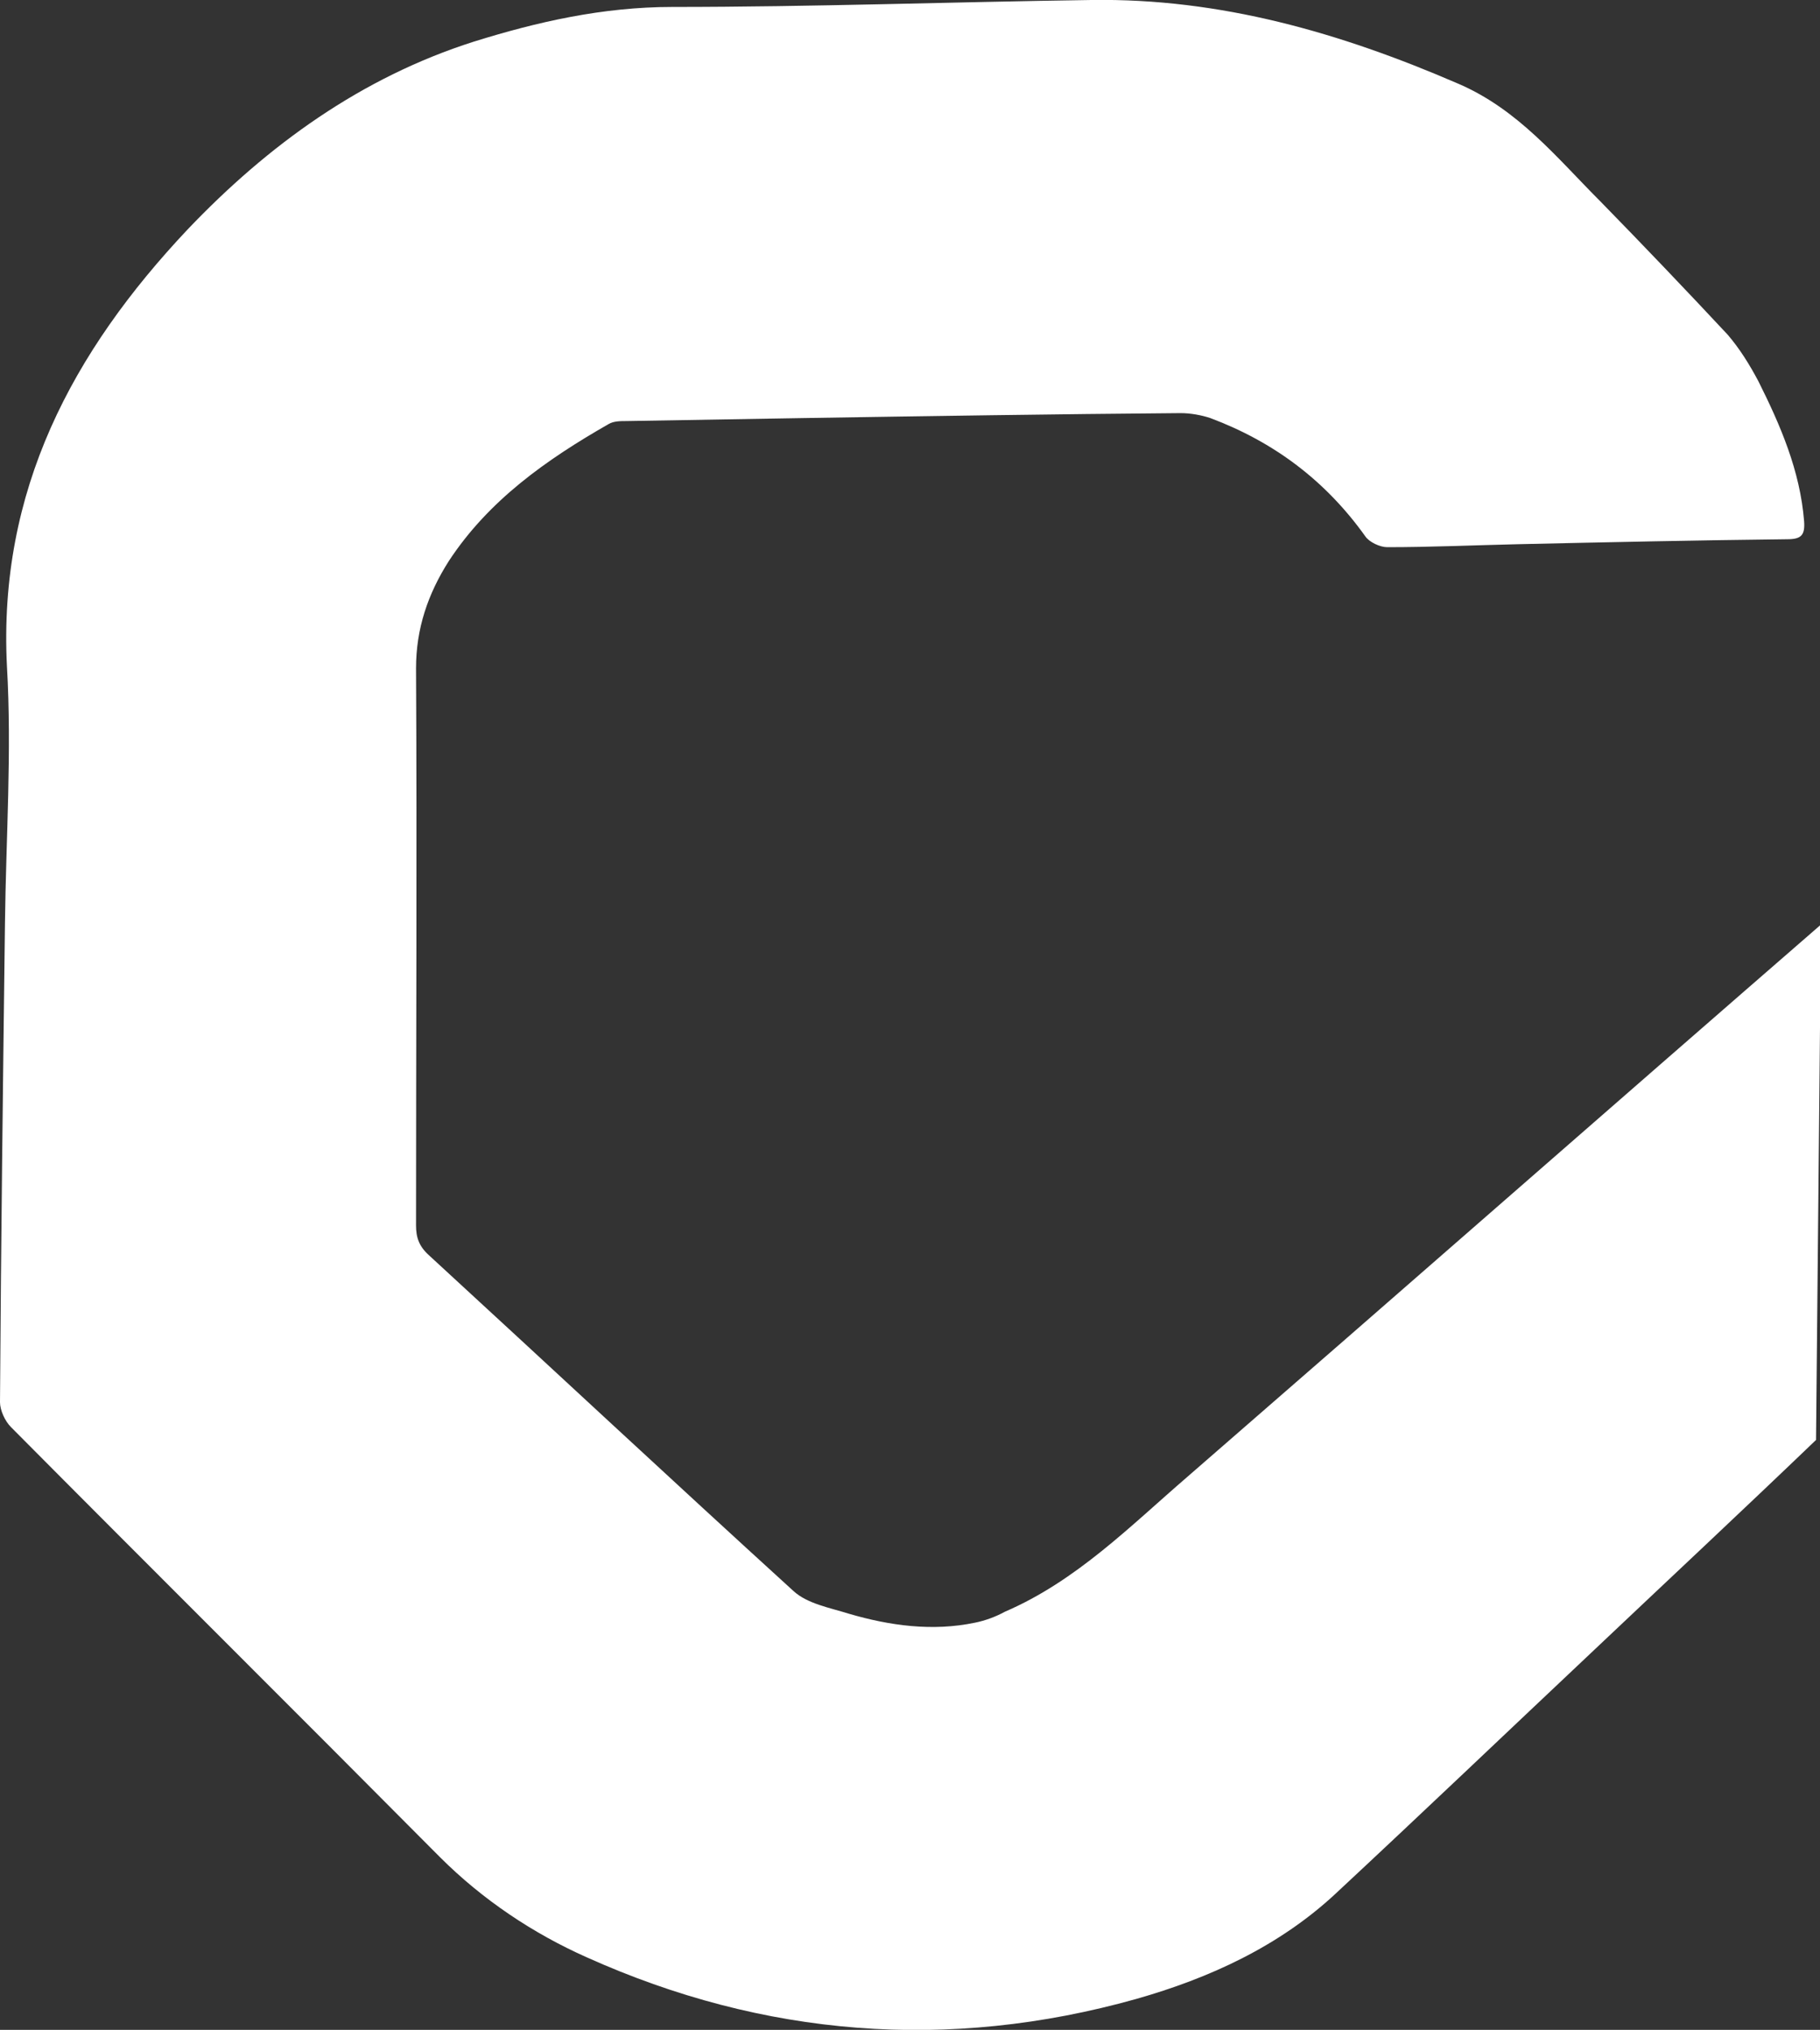 <?xml version="1.0" encoding="utf-8"?>
<!-- Generator: Adobe Illustrator 21.0.0, SVG Export Plug-In . SVG Version: 6.00 Build 0)  -->
<svg version="1.1" xmlns="http://www.w3.org/2000/svg" xmlns:xlink="http://www.w3.org/1999/xlink" x="0px" y="0px"
	 viewBox="0 0 183.3 204.4" style="enable-background:new 0 0 183.3 204.4;" xml:space="preserve">
<rect x="0" y="0" width="183.3" height="204.4" fill="#333333" stroke="none"/>
<style type="text/css">
	.st0{display:none;}
	.st1{fill:#FFFFFF;}
</style>
<g id="Layer_2" class="st0">
</g>
<g id="Layer_1">
	<g>
		<path class="st1" d="M182.9,145c-7.4,7.1-15,14.2-22.4,21.2c-8.7,8.2-17.3,16.4-26,24.5c-5.7,5.3-12.7,8.5-20.1,10.6
			c-18.9,5.3-37.5,3.8-55.3-4.2c-5.4-2.4-10.5-5.8-14.8-10.1c-14.4-14.5-28.8-28.8-43.2-43.3c-0.6-0.6-1.1-1.7-1.1-2.5
			c0.1-16.1,0.3-32.2,0.5-48.2c0.1-8.6,0.7-17.3,0.2-25.9c-0.9-17.7,6.6-31.7,18.2-44C27,14.6,36.4,7.8,47.7,4.2
			c6.4-2,13-3.5,20-3.5c14.1,0,28.1-0.5,42.2-0.7c13-0.2,25.1,3.3,36.9,8.4c6.1,2.6,10,7.5,14.4,11.9c4.3,4.4,8.6,8.9,12.8,13.4
			c1.2,1.4,2.2,3,3.1,4.7c2.2,4.4,4.2,9,4.6,14.1c0.1,1.4-0.3,1.8-1.7,1.8c-9,0.1-18.1,0.3-27.1,0.5c-4.4,0.1-8.8,0.3-13.2,0.3
			c-0.7,0-1.8-0.5-2.2-1.1c-4-5.6-9.2-9.5-15.6-11.9c-0.9-0.3-2-0.5-3-0.5c-12.7,0.1-25.4,0.3-38.1,0.5c-5.9,0.1-11.8,0.2-17.7,0.3
			c-0.6,0-1.3,0-1.8,0.3c-6.3,3.6-12.1,7.7-16.1,13.8c-2.1,3.3-3.3,6.8-3.3,10.8c0.1,18.7,0,37.4,0,56.1c0,1.2,0.3,2.1,1.3,3
			c12.3,11.3,24.4,22.6,36.7,33.8c1.4,1.3,3.7,1.7,5.6,2.3c4.1,1.2,8.4,1.8,12.7,0.9c1-0.2,2.1-0.6,3-1.1
			c7.2-3.1,12.6-8.6,18.4-13.6c21.3-18.5,42.5-37.1,63.8-55.6"/>
	</g>
</g>
</svg>
